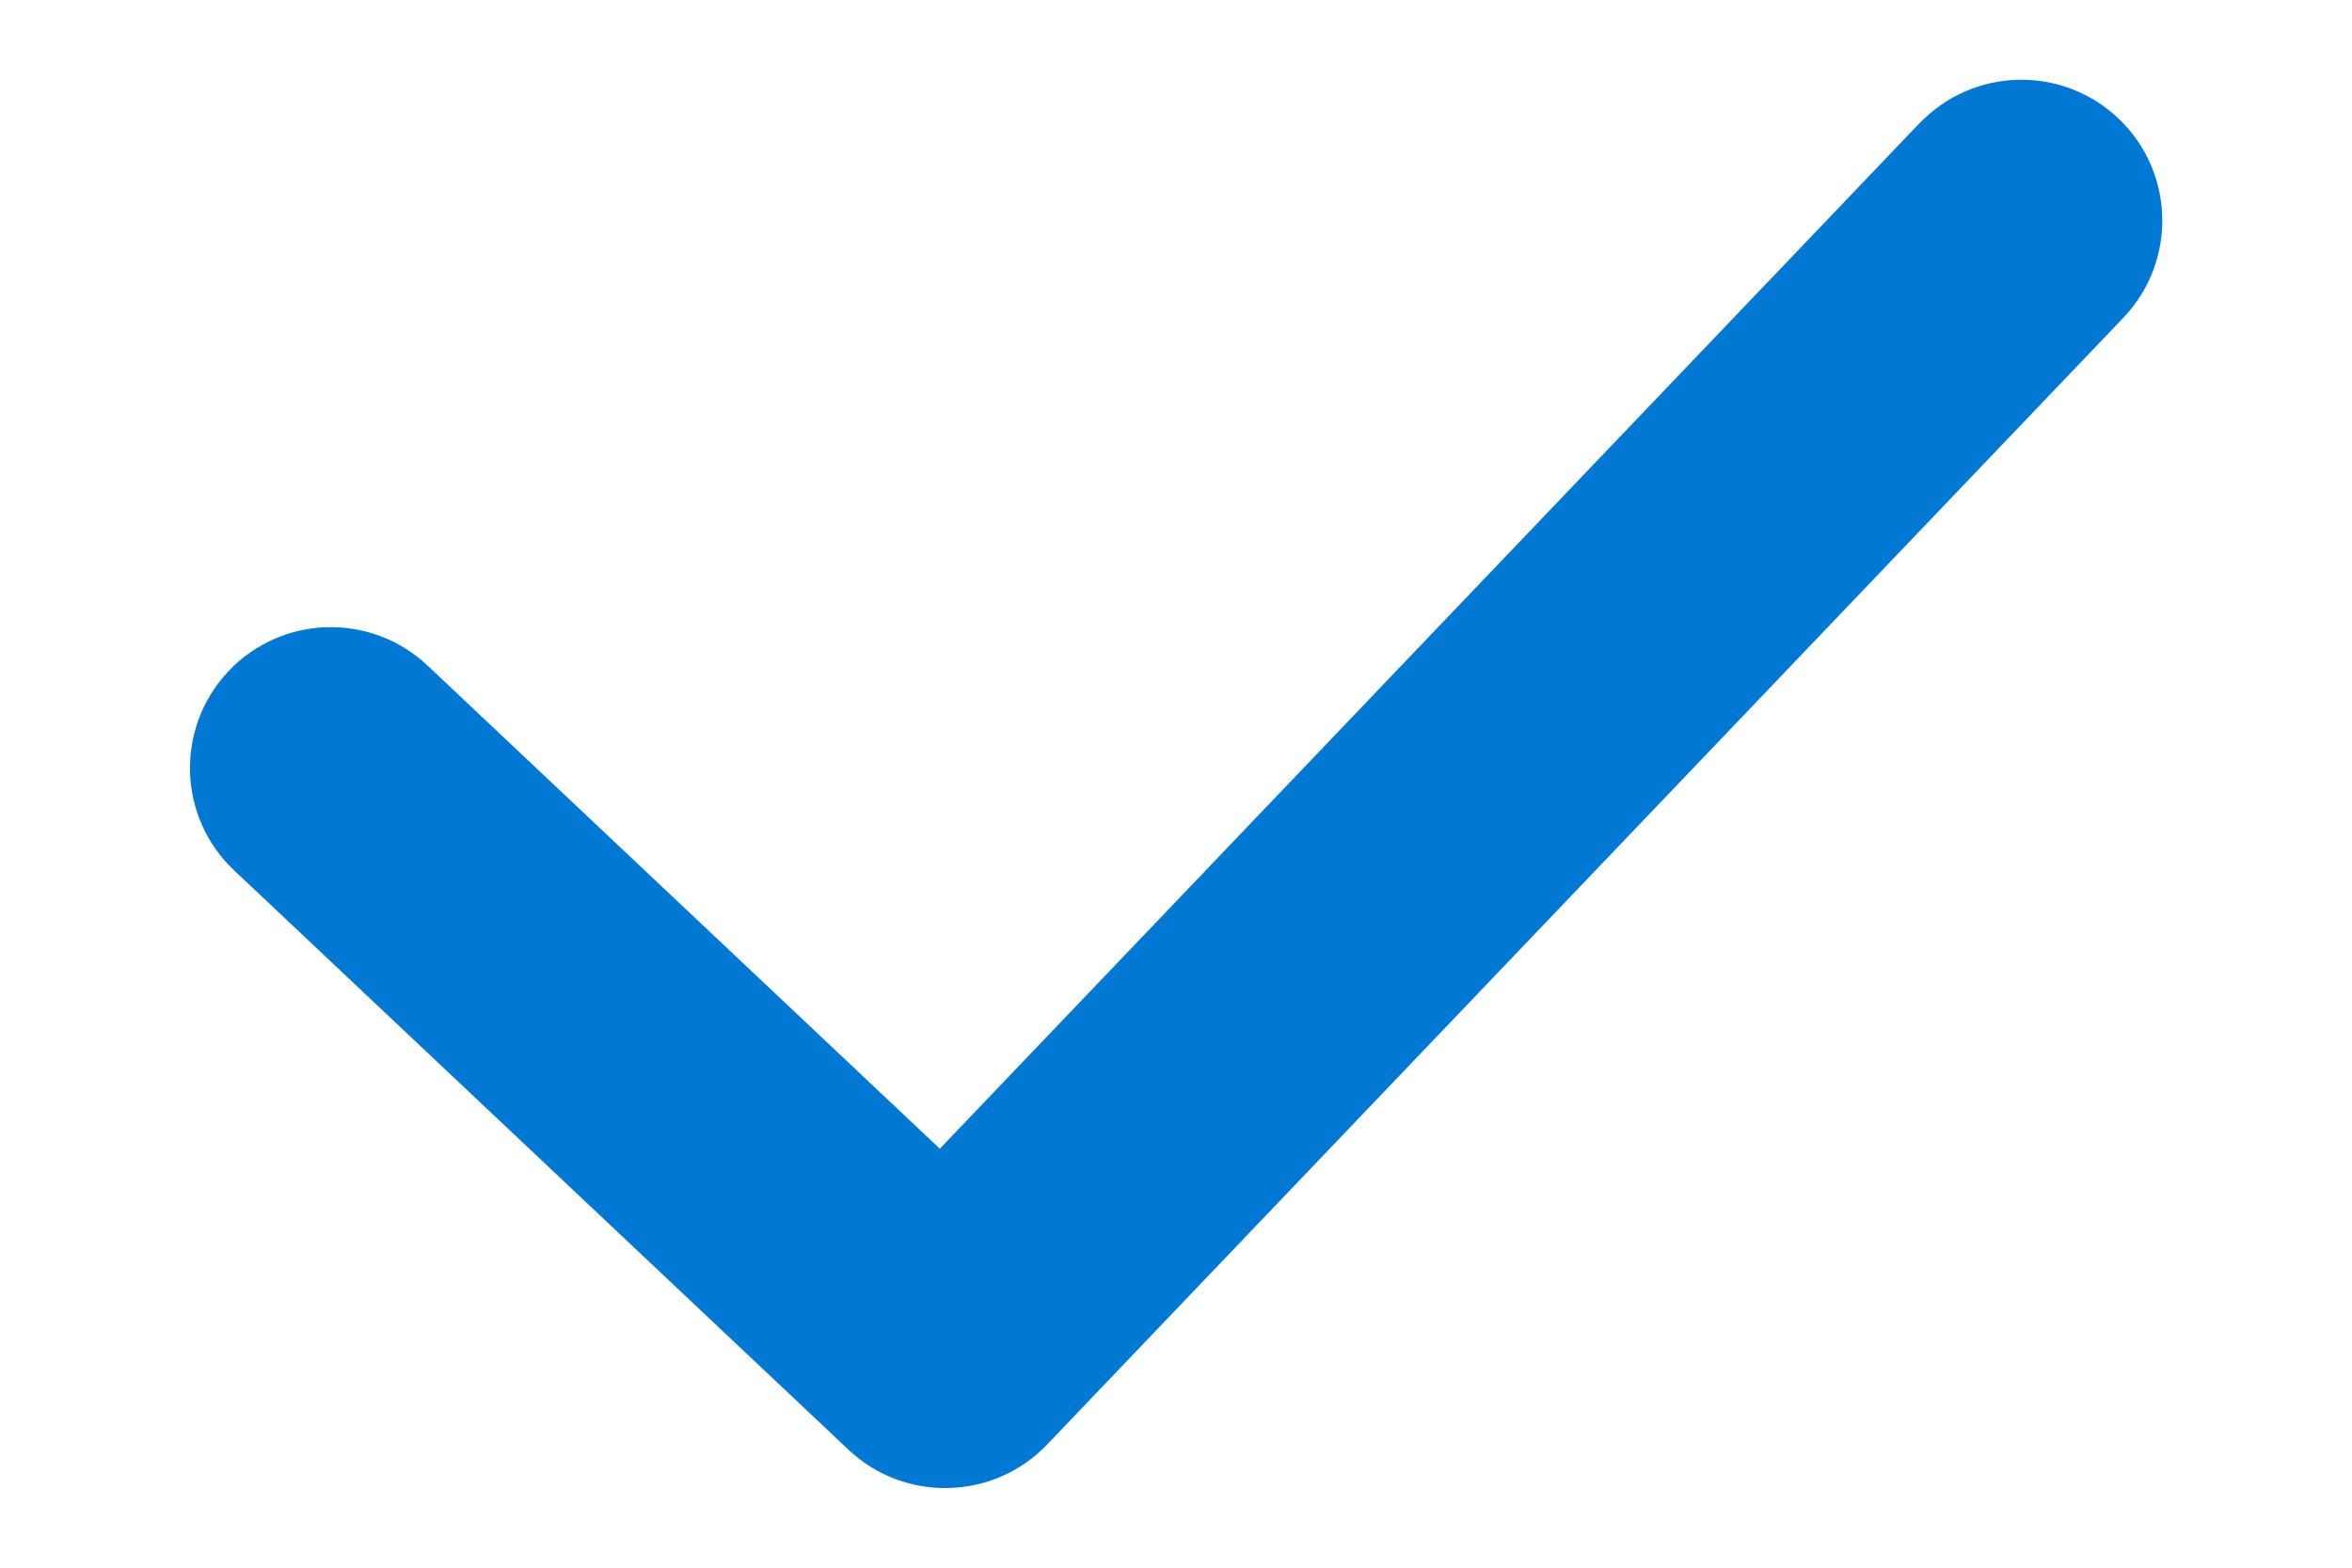 <svg fill="none" height="8" viewBox="0 0 12 8" width="12" xmlns="http://www.w3.org/2000/svg"><path d="m9.793.629-4.998 5.233-2.614-2.466c-.289-.272-.744-.259-1.016.03s-.259.744.03 1.016l3.134 2.956c.287.271.74.259 1.013-.026l5.491-5.75c.274-.287.264-.742-.023-1.016-.287-.274-.742-.264-1.016.023z" fill="#0278d5"/></svg>